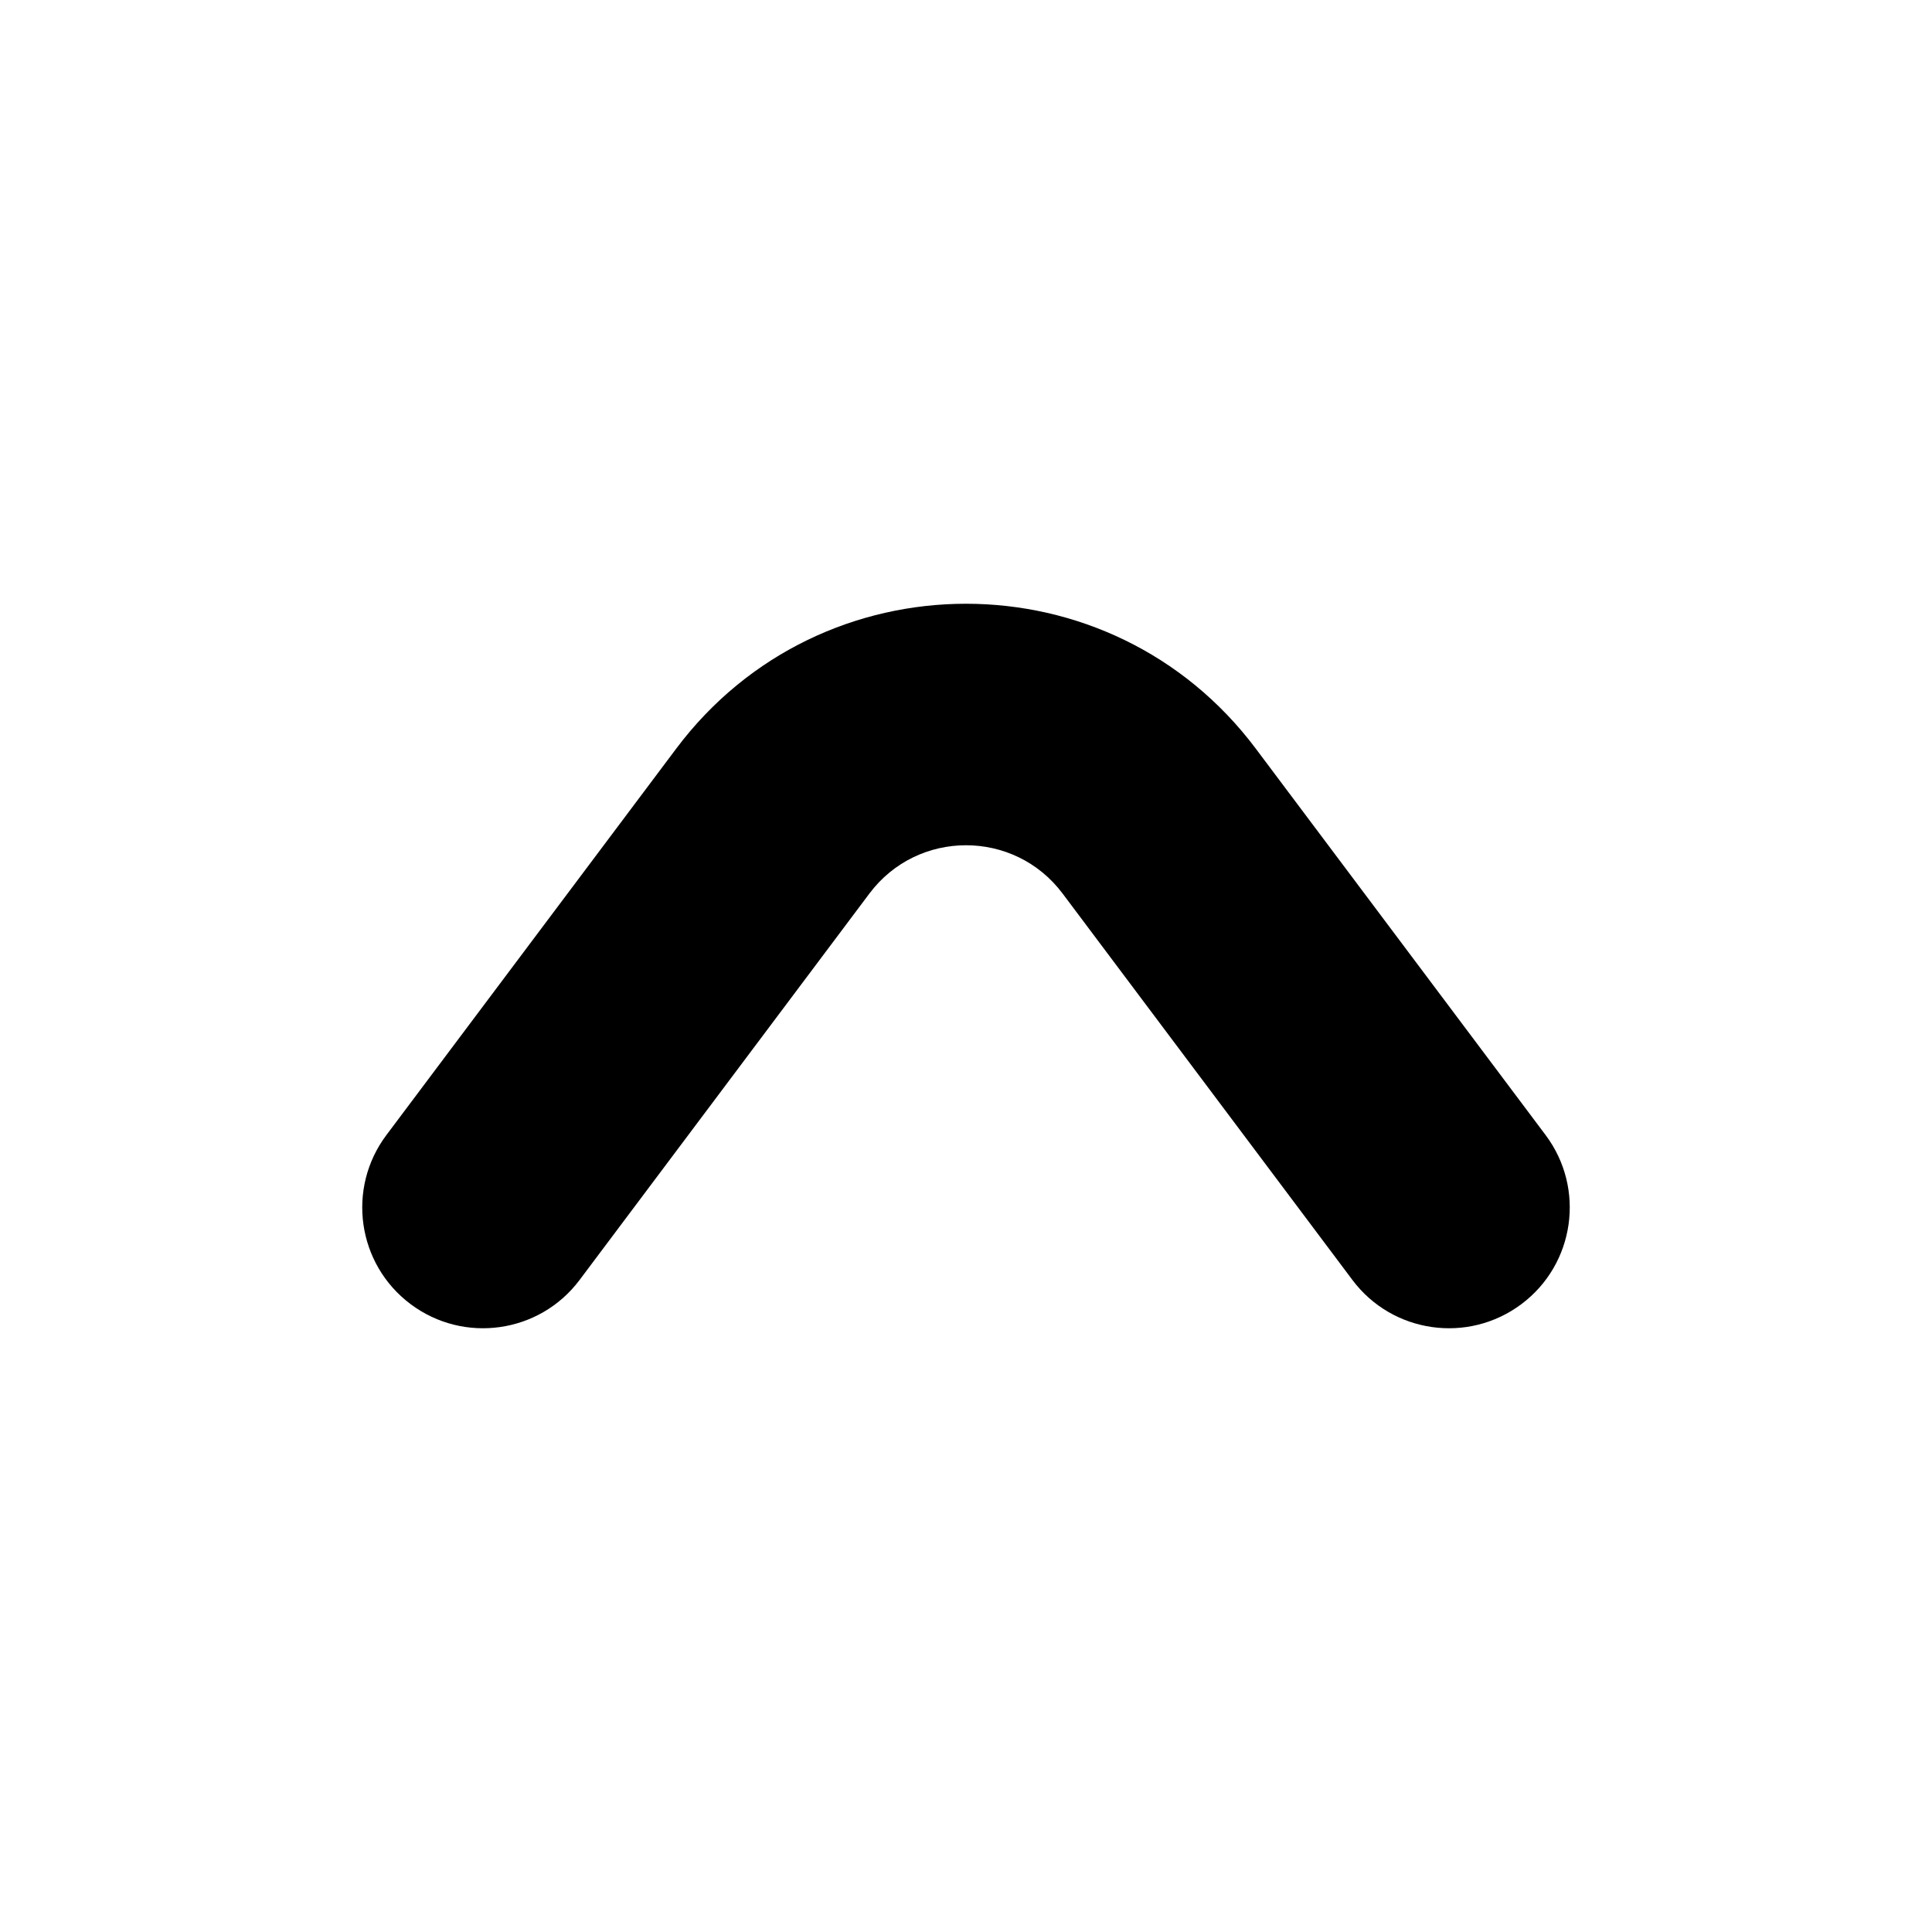 <svg width="24" height="24" viewBox="0 0 24 24" fill="none" xmlns="http://www.w3.org/2000/svg">
<path fill-rule="evenodd" clip-rule="evenodd" d="M5.1 16.2C4.437 15.703 4.303 14.763 4.8 14.1L8.4 9.3C10.2 6.9 13.8 6.9 15.6 9.3L19.2 14.1C19.697 14.763 19.563 15.703 18.9 16.2C18.237 16.697 17.297 16.563 16.8 15.9L13.2 11.1C12.6 10.3 11.4 10.3 10.8 11.1L7.2 15.9C6.703 16.563 5.763 16.697 5.1 16.2Z" fill="black"/>
</svg>
